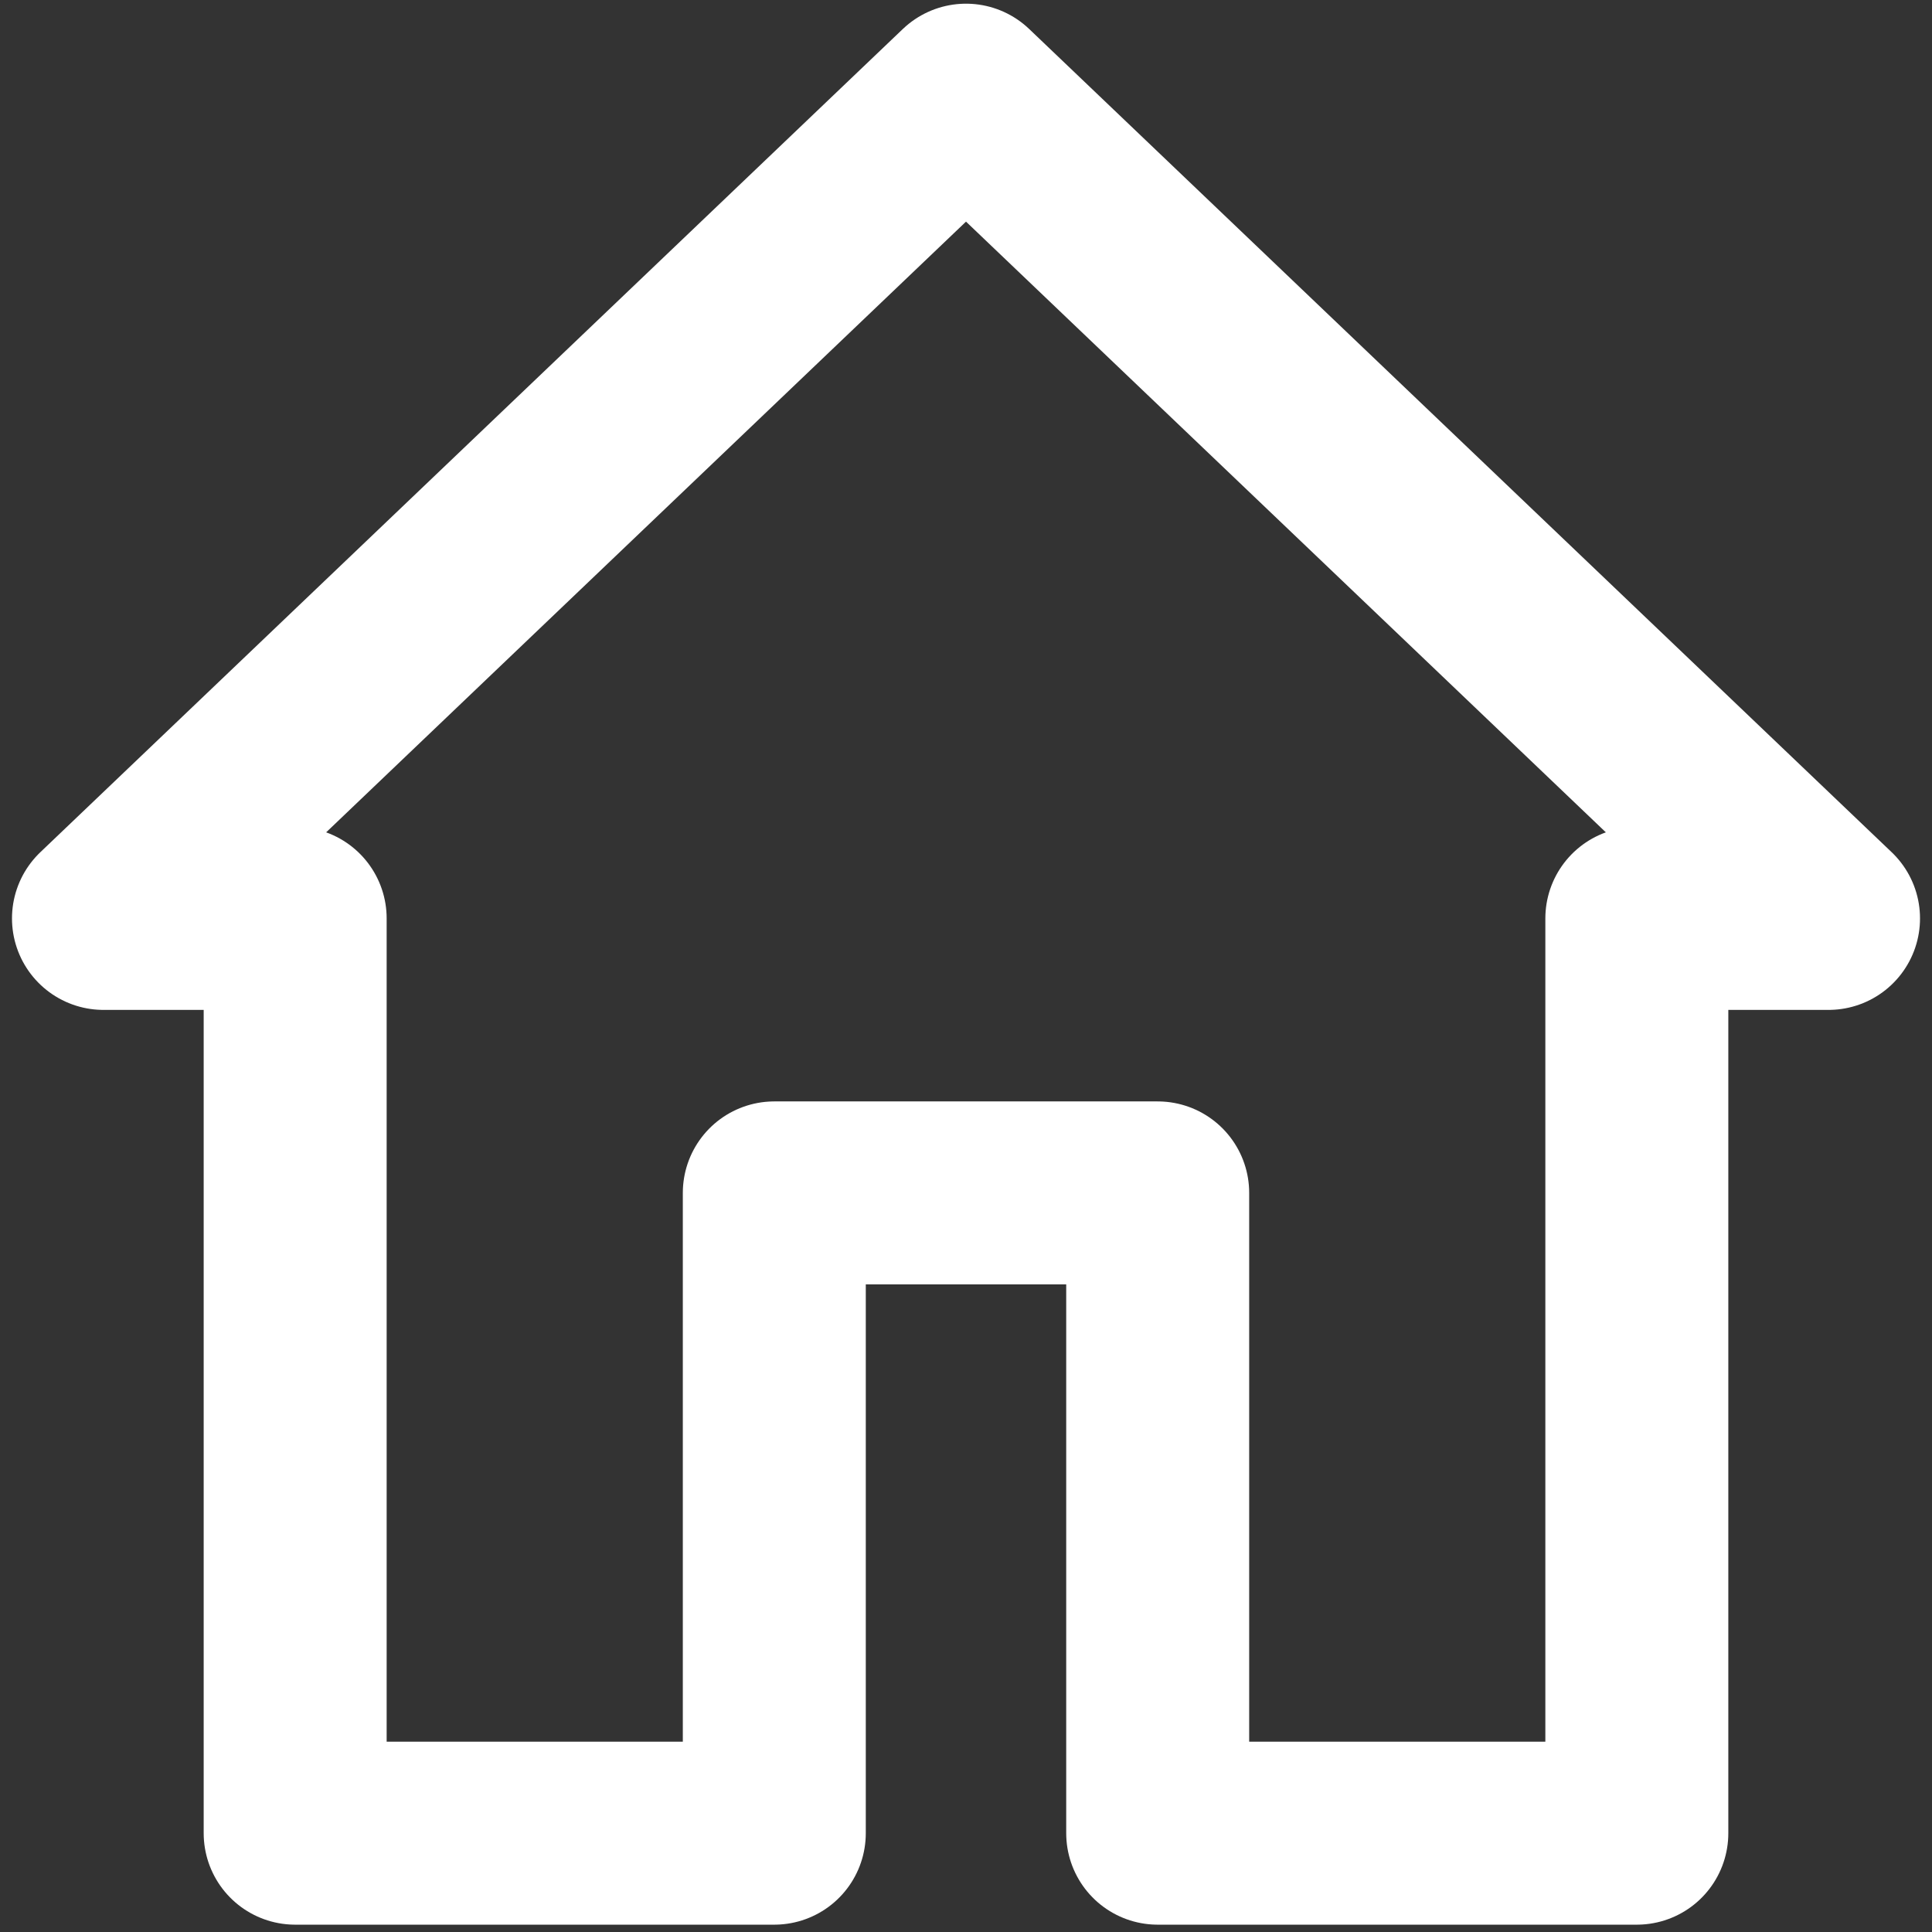 <svg width="27" height="27" viewBox="0 0 27 27" fill="none" xmlns="http://www.w3.org/2000/svg">
<rect x="0" y="0" width="27" height="27" fill="#333333" stroke="none"/>
<path d="M22.875 12.835V25.619H16.179V16.671H10.821V25.619H4.125V12.835H1.446L13.5 1.33L25.554 12.835H22.875Z" stroke="white" stroke-width="2.557" stroke-linecap="round" stroke-linejoin="round"/>
</svg>
